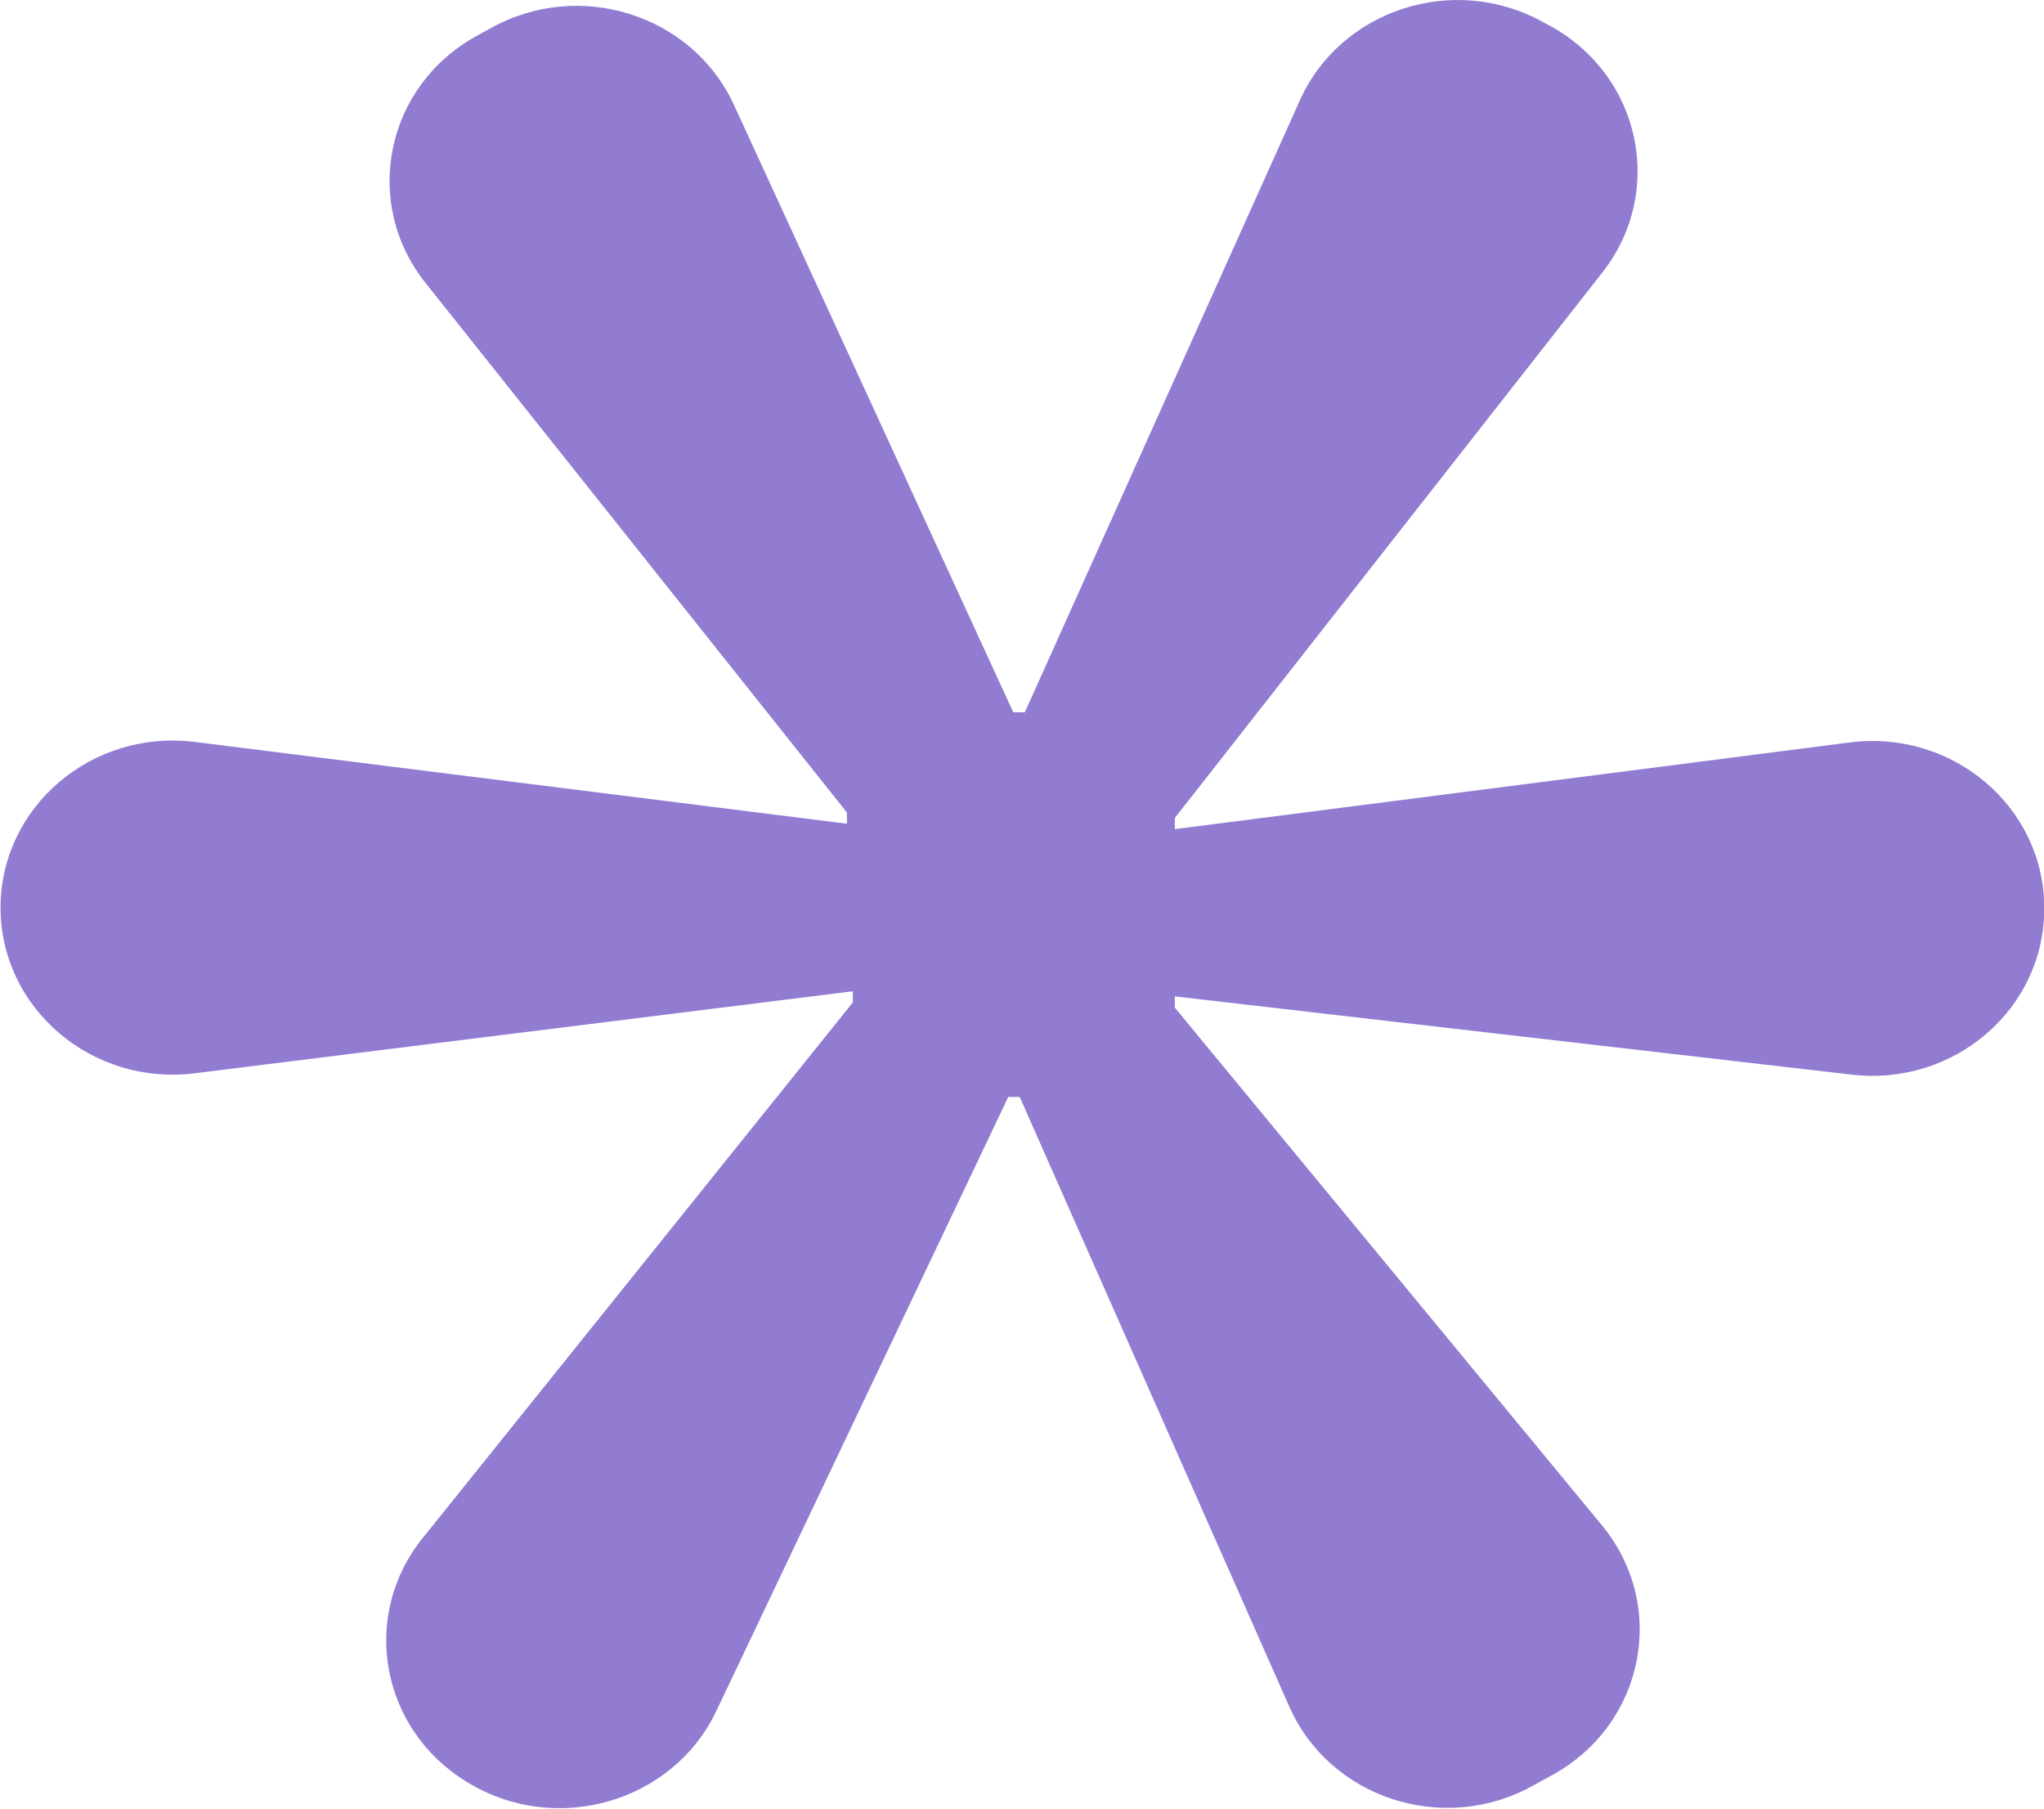 <svg width="26" height="23" viewBox="0 0 26 23" fill="none" xmlns="http://www.w3.org/2000/svg">
<g clip-path="url(#clip0_819_4893)">
<path d="M19.72 0.33C20.874 0.964 21.185 2.436 20.385 3.462L14.944 10.402V10.544L23.526 9.442C24.838 9.272 26.003 10.263 26.003 11.545V11.559C26.003 12.831 24.856 13.818 23.555 13.666L14.944 12.671V12.814L20.377 19.397C21.217 20.416 20.921 21.919 19.756 22.567L19.498 22.709C18.361 23.34 16.914 22.869 16.399 21.701L12.971 13.95H12.825L9.111 21.76C8.557 22.924 7.07 23.35 5.951 22.668L5.933 22.657C4.84 21.989 4.579 20.547 5.376 19.56L10.848 12.748V12.606L2.477 13.649C1.169 13.812 0.007 12.824 0.007 11.542C0.007 10.26 1.169 9.272 2.477 9.435L10.773 10.475V10.333L5.412 3.597C4.6 2.578 4.904 1.099 6.055 0.461L6.244 0.357C7.37 -0.27 8.807 0.184 9.336 1.334L12.889 9.058H13.036L16.535 1.275C17.053 0.122 18.49 -0.346 19.623 0.278L19.723 0.333L19.72 0.33Z" fill="#927CD2"/>
</g>
<defs>
<clipPath id="clip0_819_4893">
<rect width="26" height="23" fill="white"/>
</clipPath>
</defs>
</svg>
